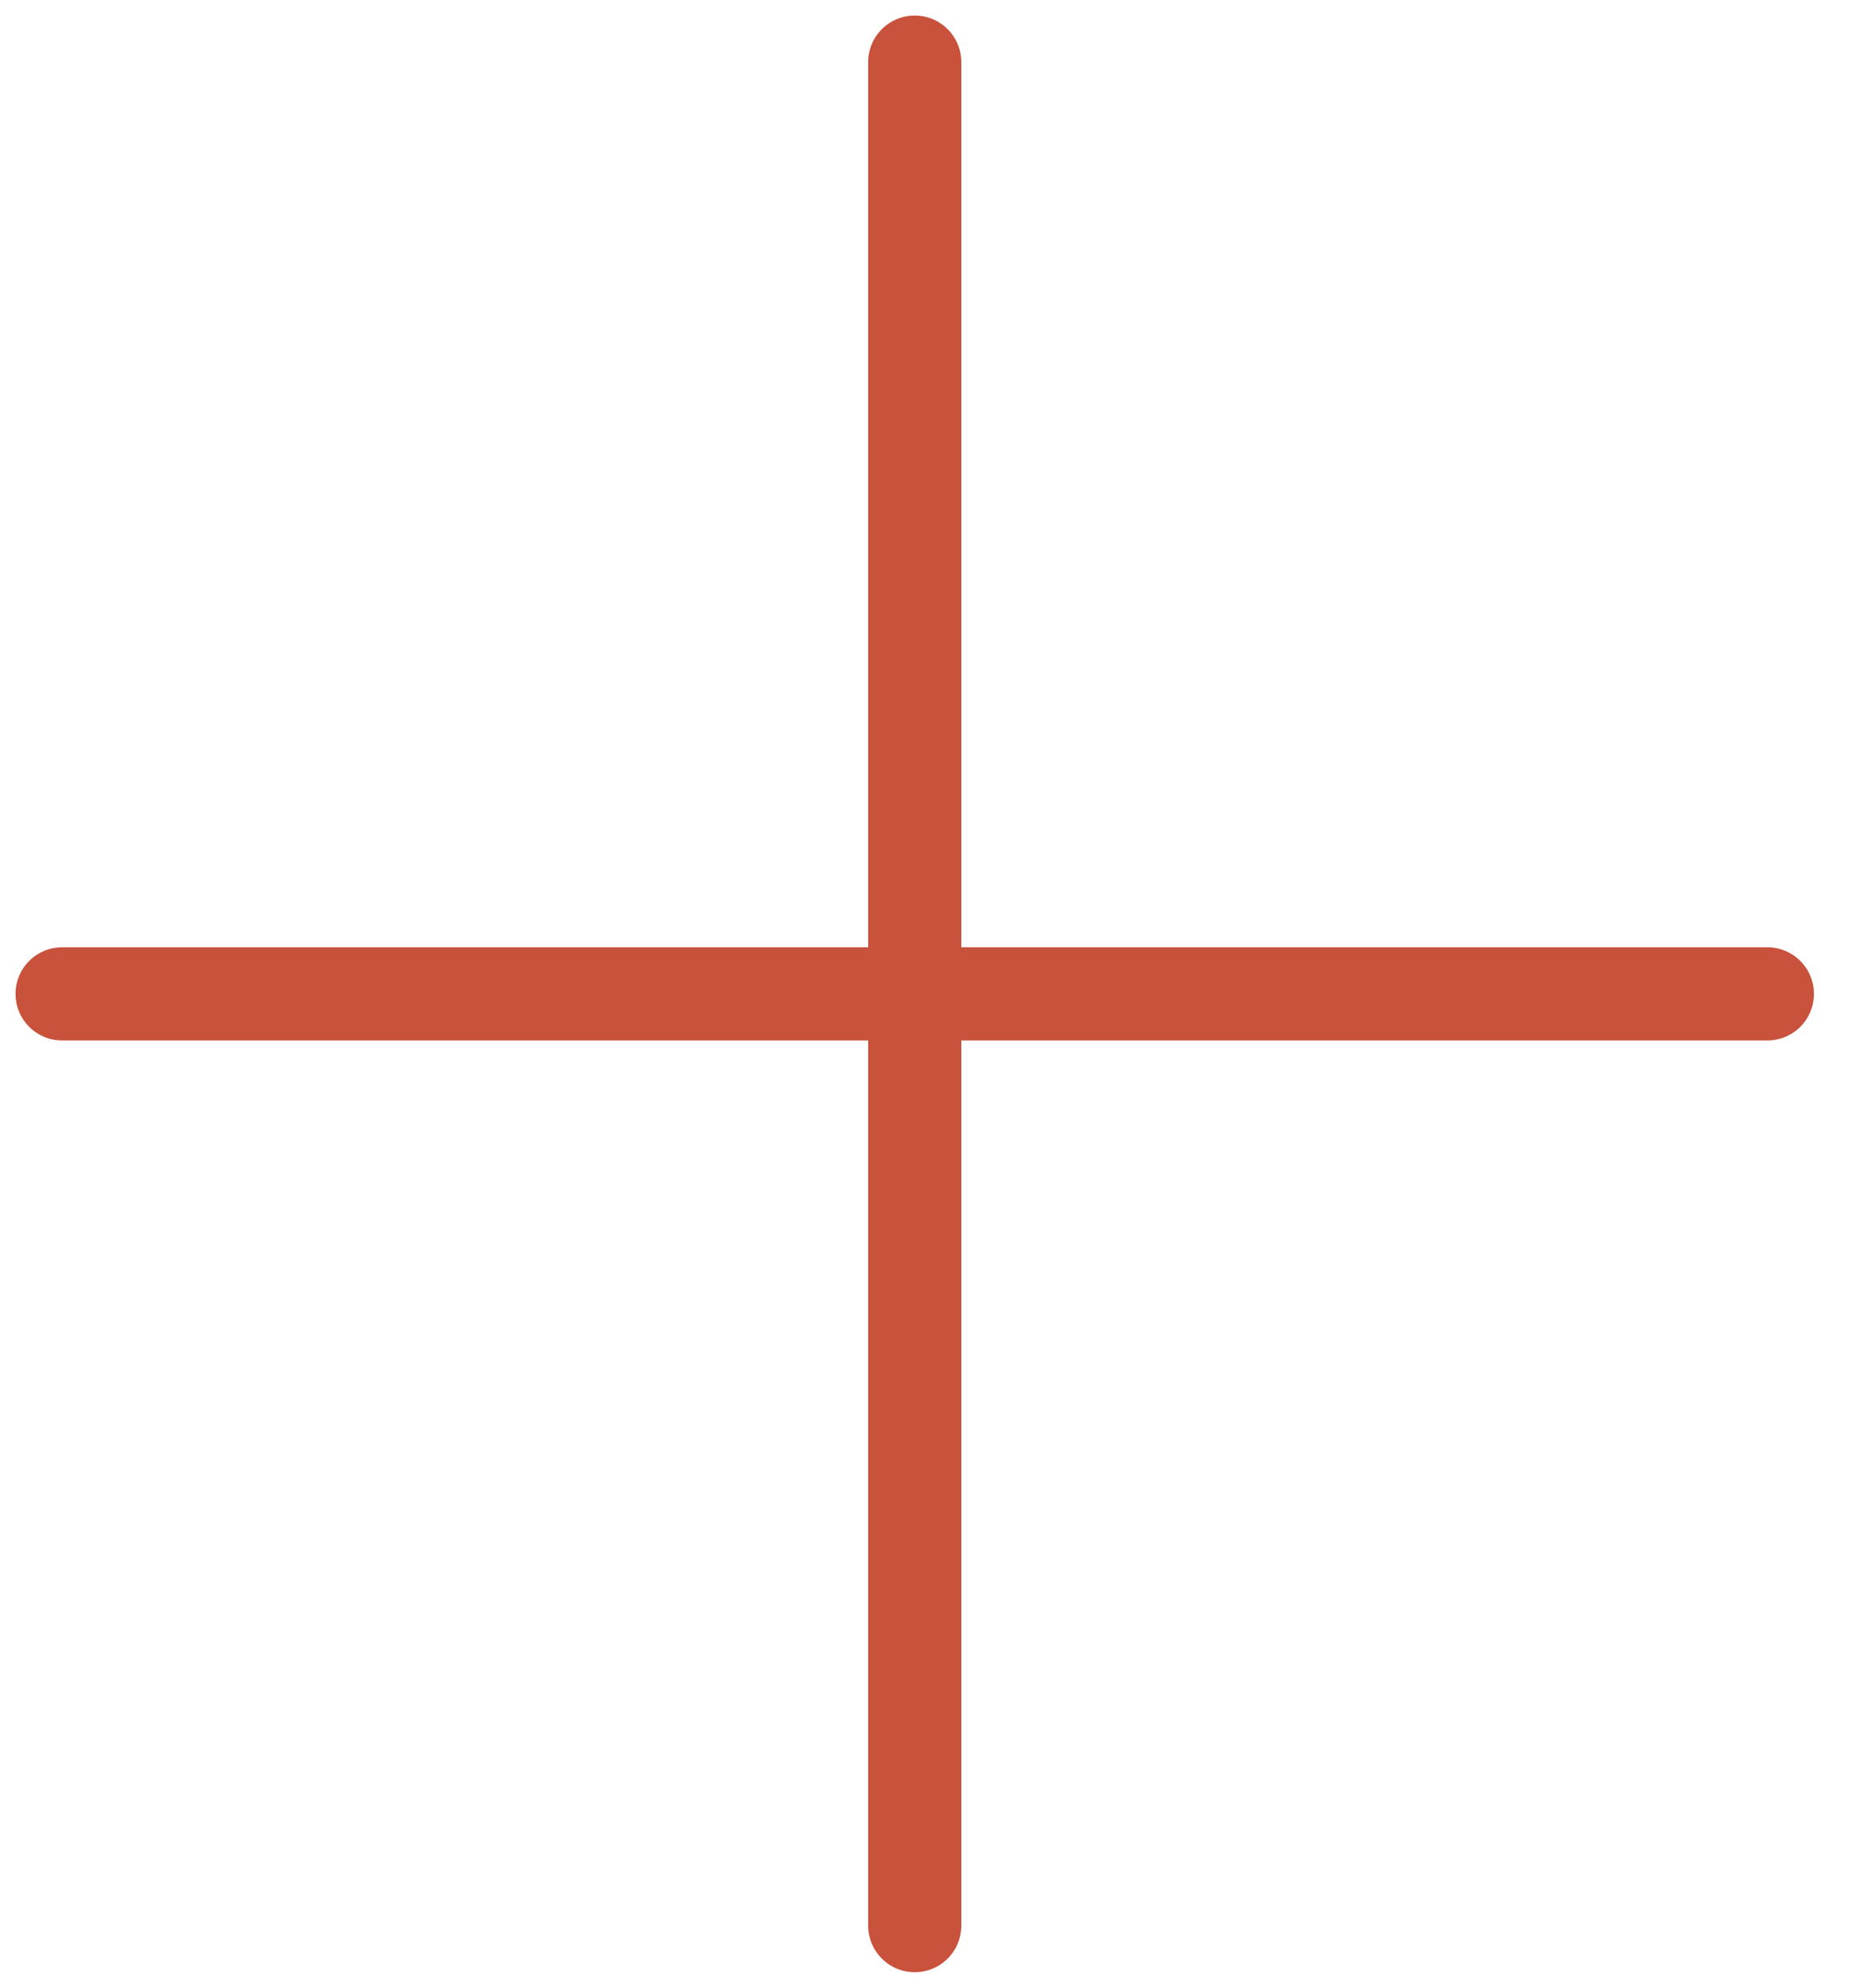 <svg width="30" height="32" viewBox="0 0 30 32" fill="none" xmlns="http://www.w3.org/2000/svg">
<path d="M14.73 1V31M28.46 16H1" stroke="#C8523C" stroke-width="1.5" stroke-linecap="round" stroke-linejoin="round"/>
</svg>
